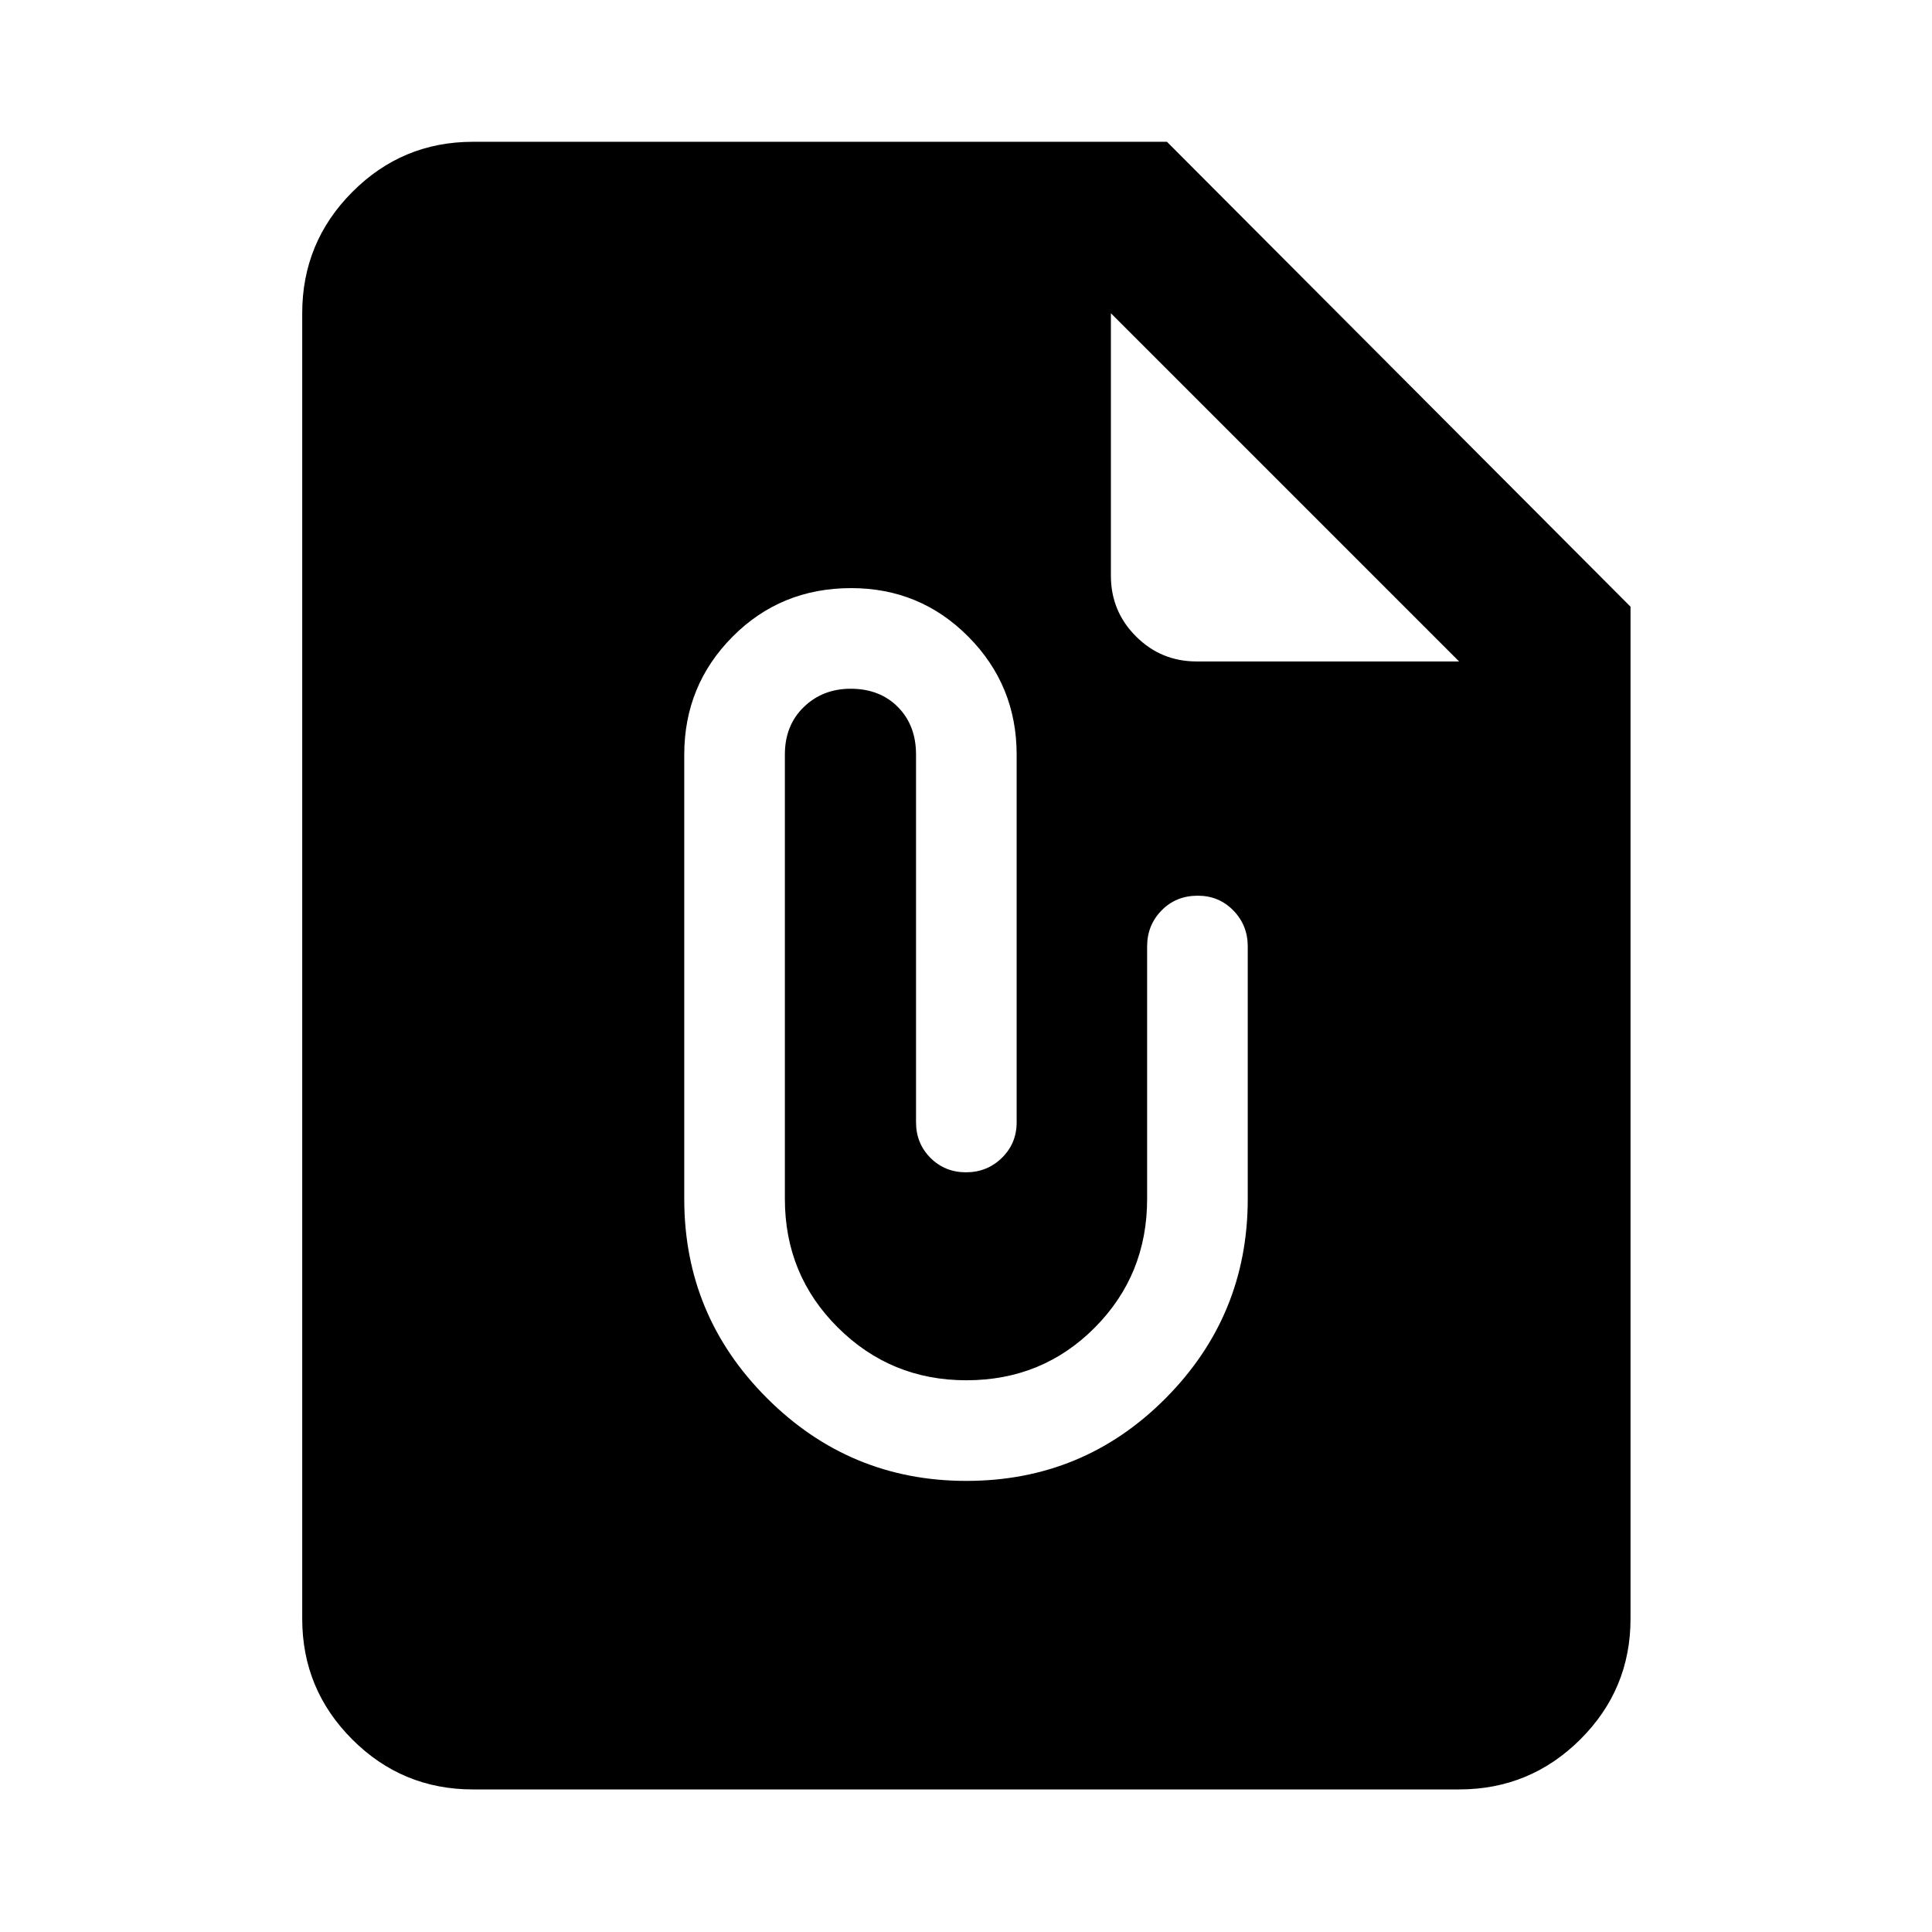 <svg xmlns="http://www.w3.org/2000/svg" height="40" viewBox="0 -960 960 960" width="40"><path d="M480.18-224.15q58.25 0 99.04-41.09Q620-306.32 620-364.27v-125.47q0-10.53-7.17-17.86-7.16-7.33-17.66-7.33-10.84 0-18 7.33-7.17 7.33-7.17 17.87v125.5q0 37.74-26.01 63.91-26.01 26.17-63.8 26.17-37.52 0-63.86-26.2Q390-326.54 390-364.25v-220.84q0-14.51 9.41-23.6 9.4-9.08 23.26-9.08 14.5 0 23.5 9.09 9 9.1 9 23.61v182.69q0 10.52 7.16 17.71 7.17 7.18 17.67 7.18 10.5 0 17.83-7.18 7.34-7.18 7.34-17.7v-182.61q0-34.45-23.97-58.62-23.97-24.17-58.25-24.17-34.99 0-58.97 24.16Q340-619.44 340-585v220.78q0 57.9 41.14 98.98 41.13 41.09 99.04 41.09ZM234.99-70.84q-35.11 0-59.96-24.85-24.86-24.86-24.86-59.96v-648.7q0-35.26 24.86-60.22 24.85-24.97 59.96-24.97h344.87L810.2-658.53v502.88q0 35.1-24.96 59.96-24.96 24.85-60.23 24.85H234.99ZM552-804.35v130.44q0 17.67 12.45 30.12 12.46 12.46 30.12 12.46h130.44L552-804.35Z"/></svg>